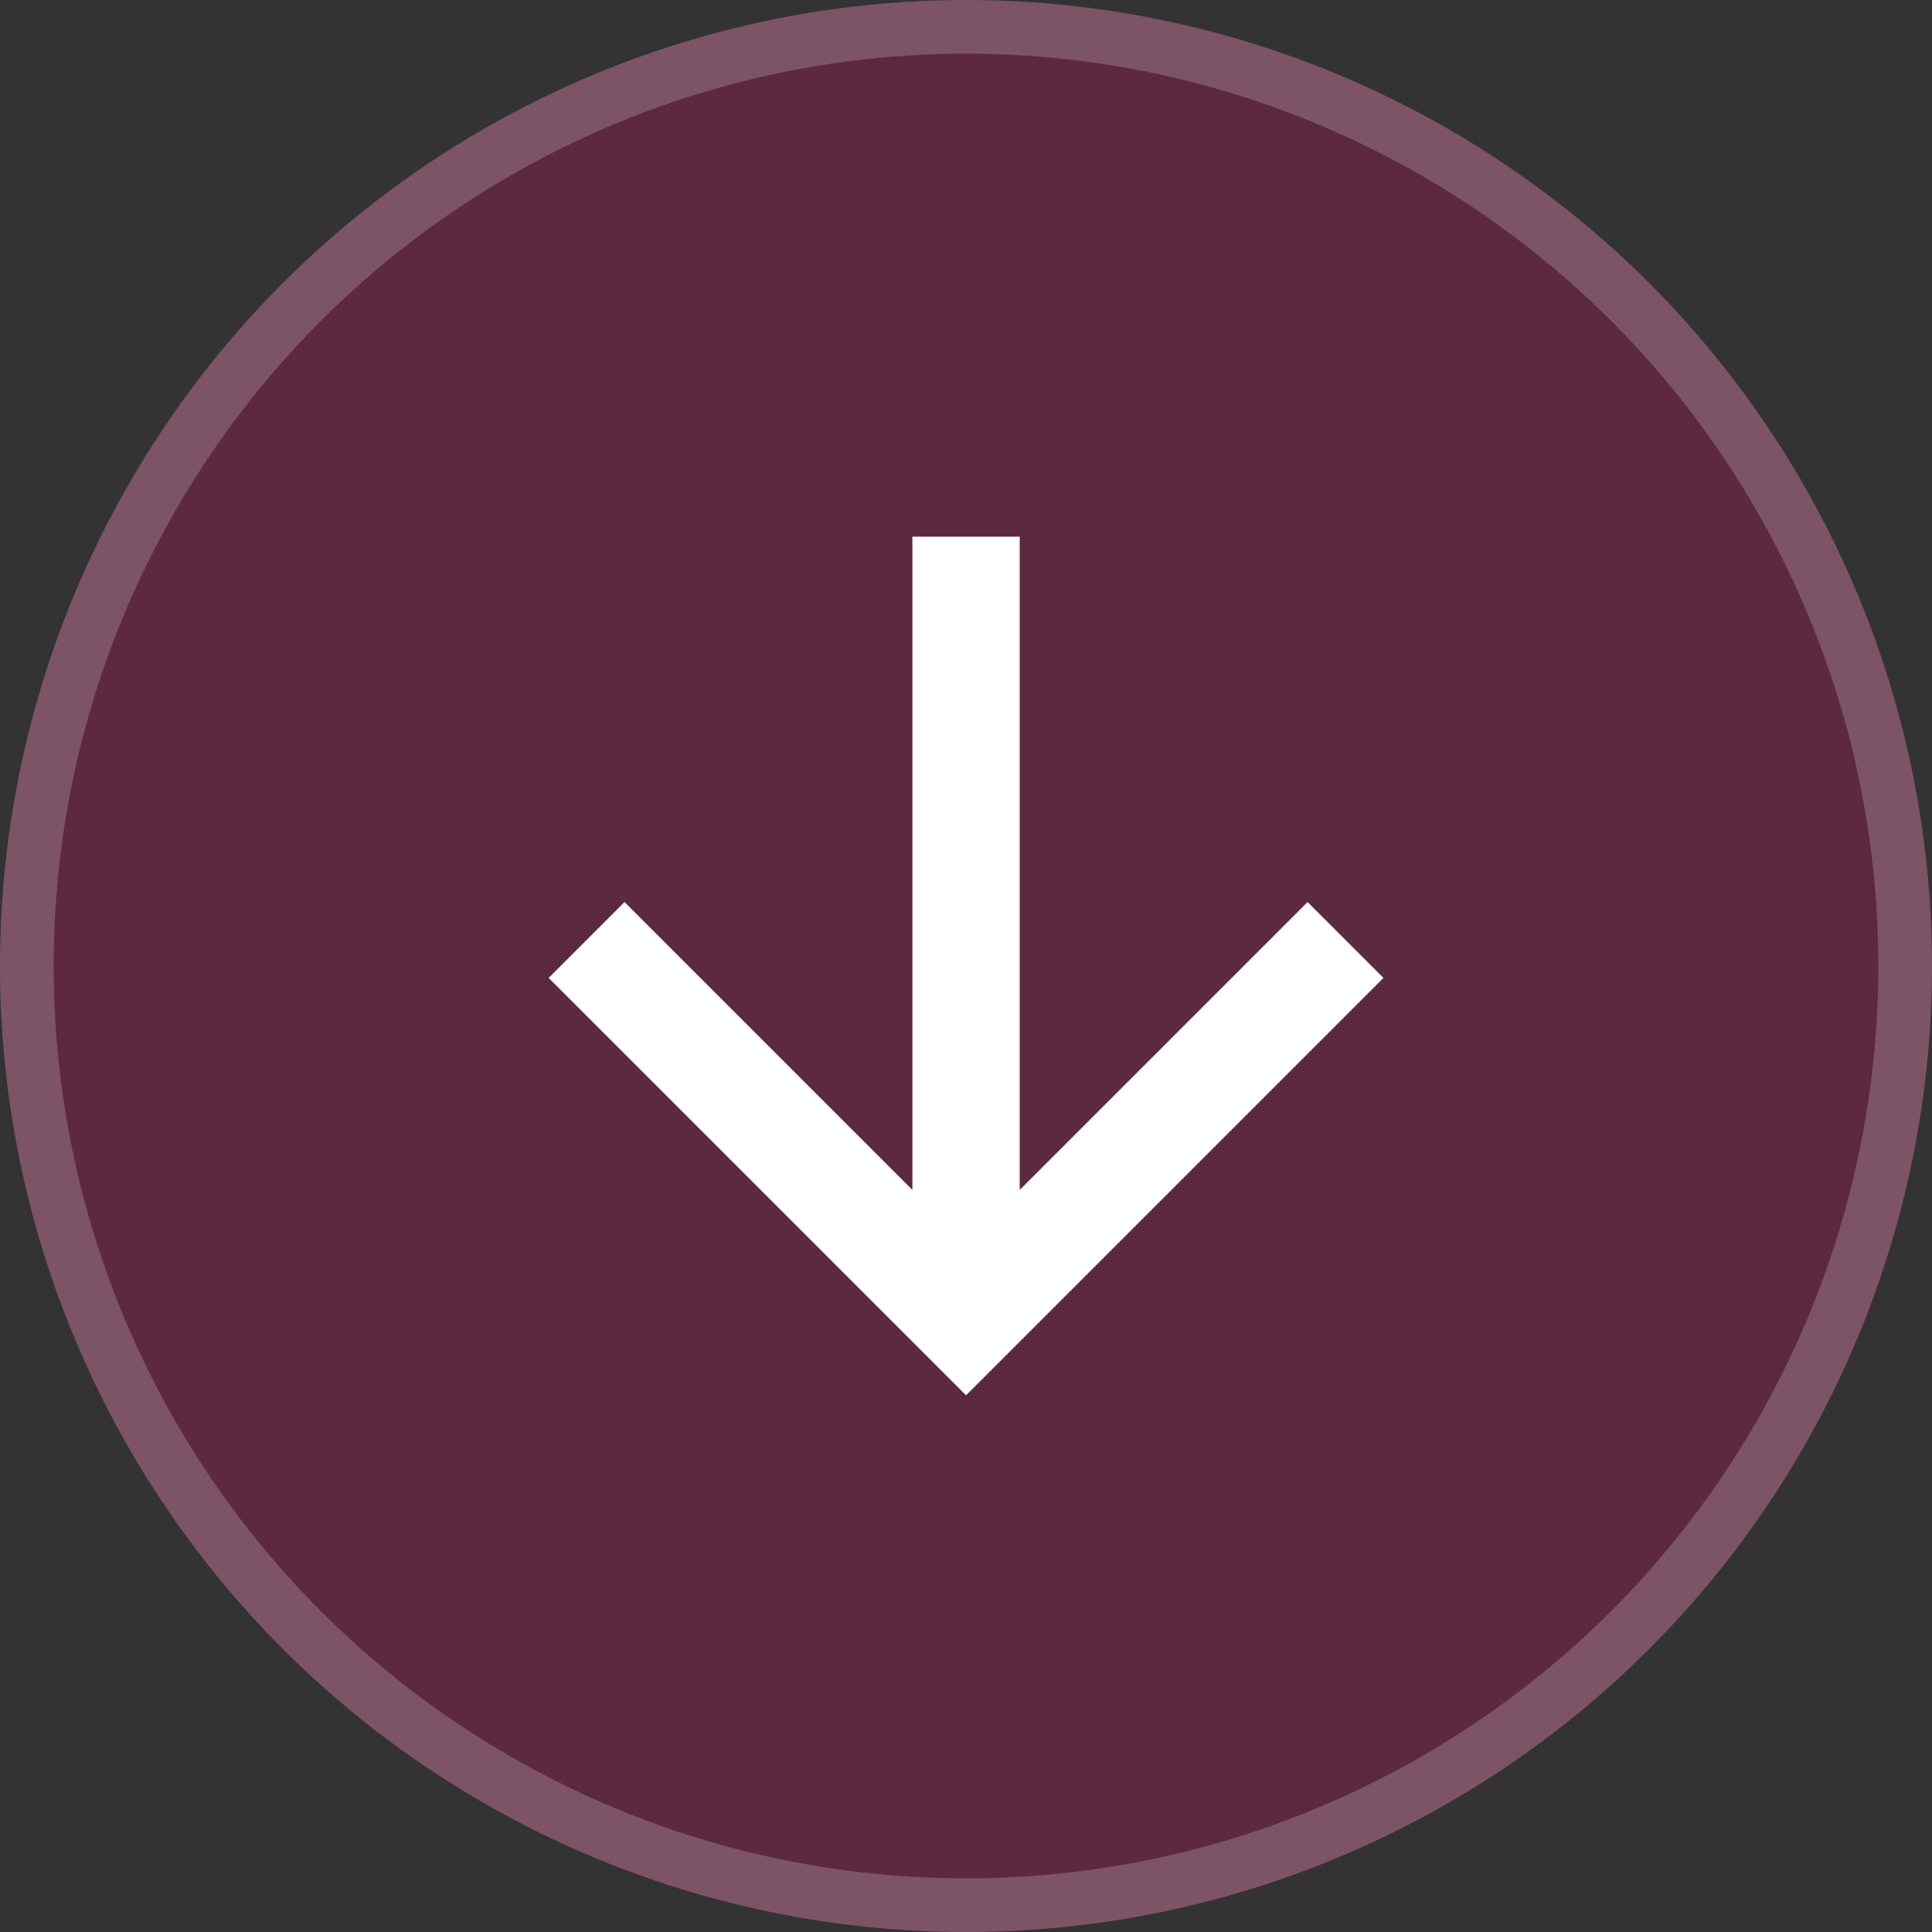 <svg width="36" height="36" viewBox="0 0 36 36" fill="none" xmlns="http://www.w3.org/2000/svg">
<rect x="0" y="0" width="36" height="36" fill="#333333" stroke="none"/>
<circle cx="18" cy="18" r="18" fill="#FF0071" fill-opacity="0.2"/>
<circle cx="18" cy="18" r="17.5" stroke="white" stroke-opacity="0.2"/>
<path d="M19.001 22.172L24.365 16.808L25.779 18.222L18.001 26L10.223 18.222L11.637 16.808L17.001 22.172V10H19.001V22.172Z" fill="white"/>
</svg>
